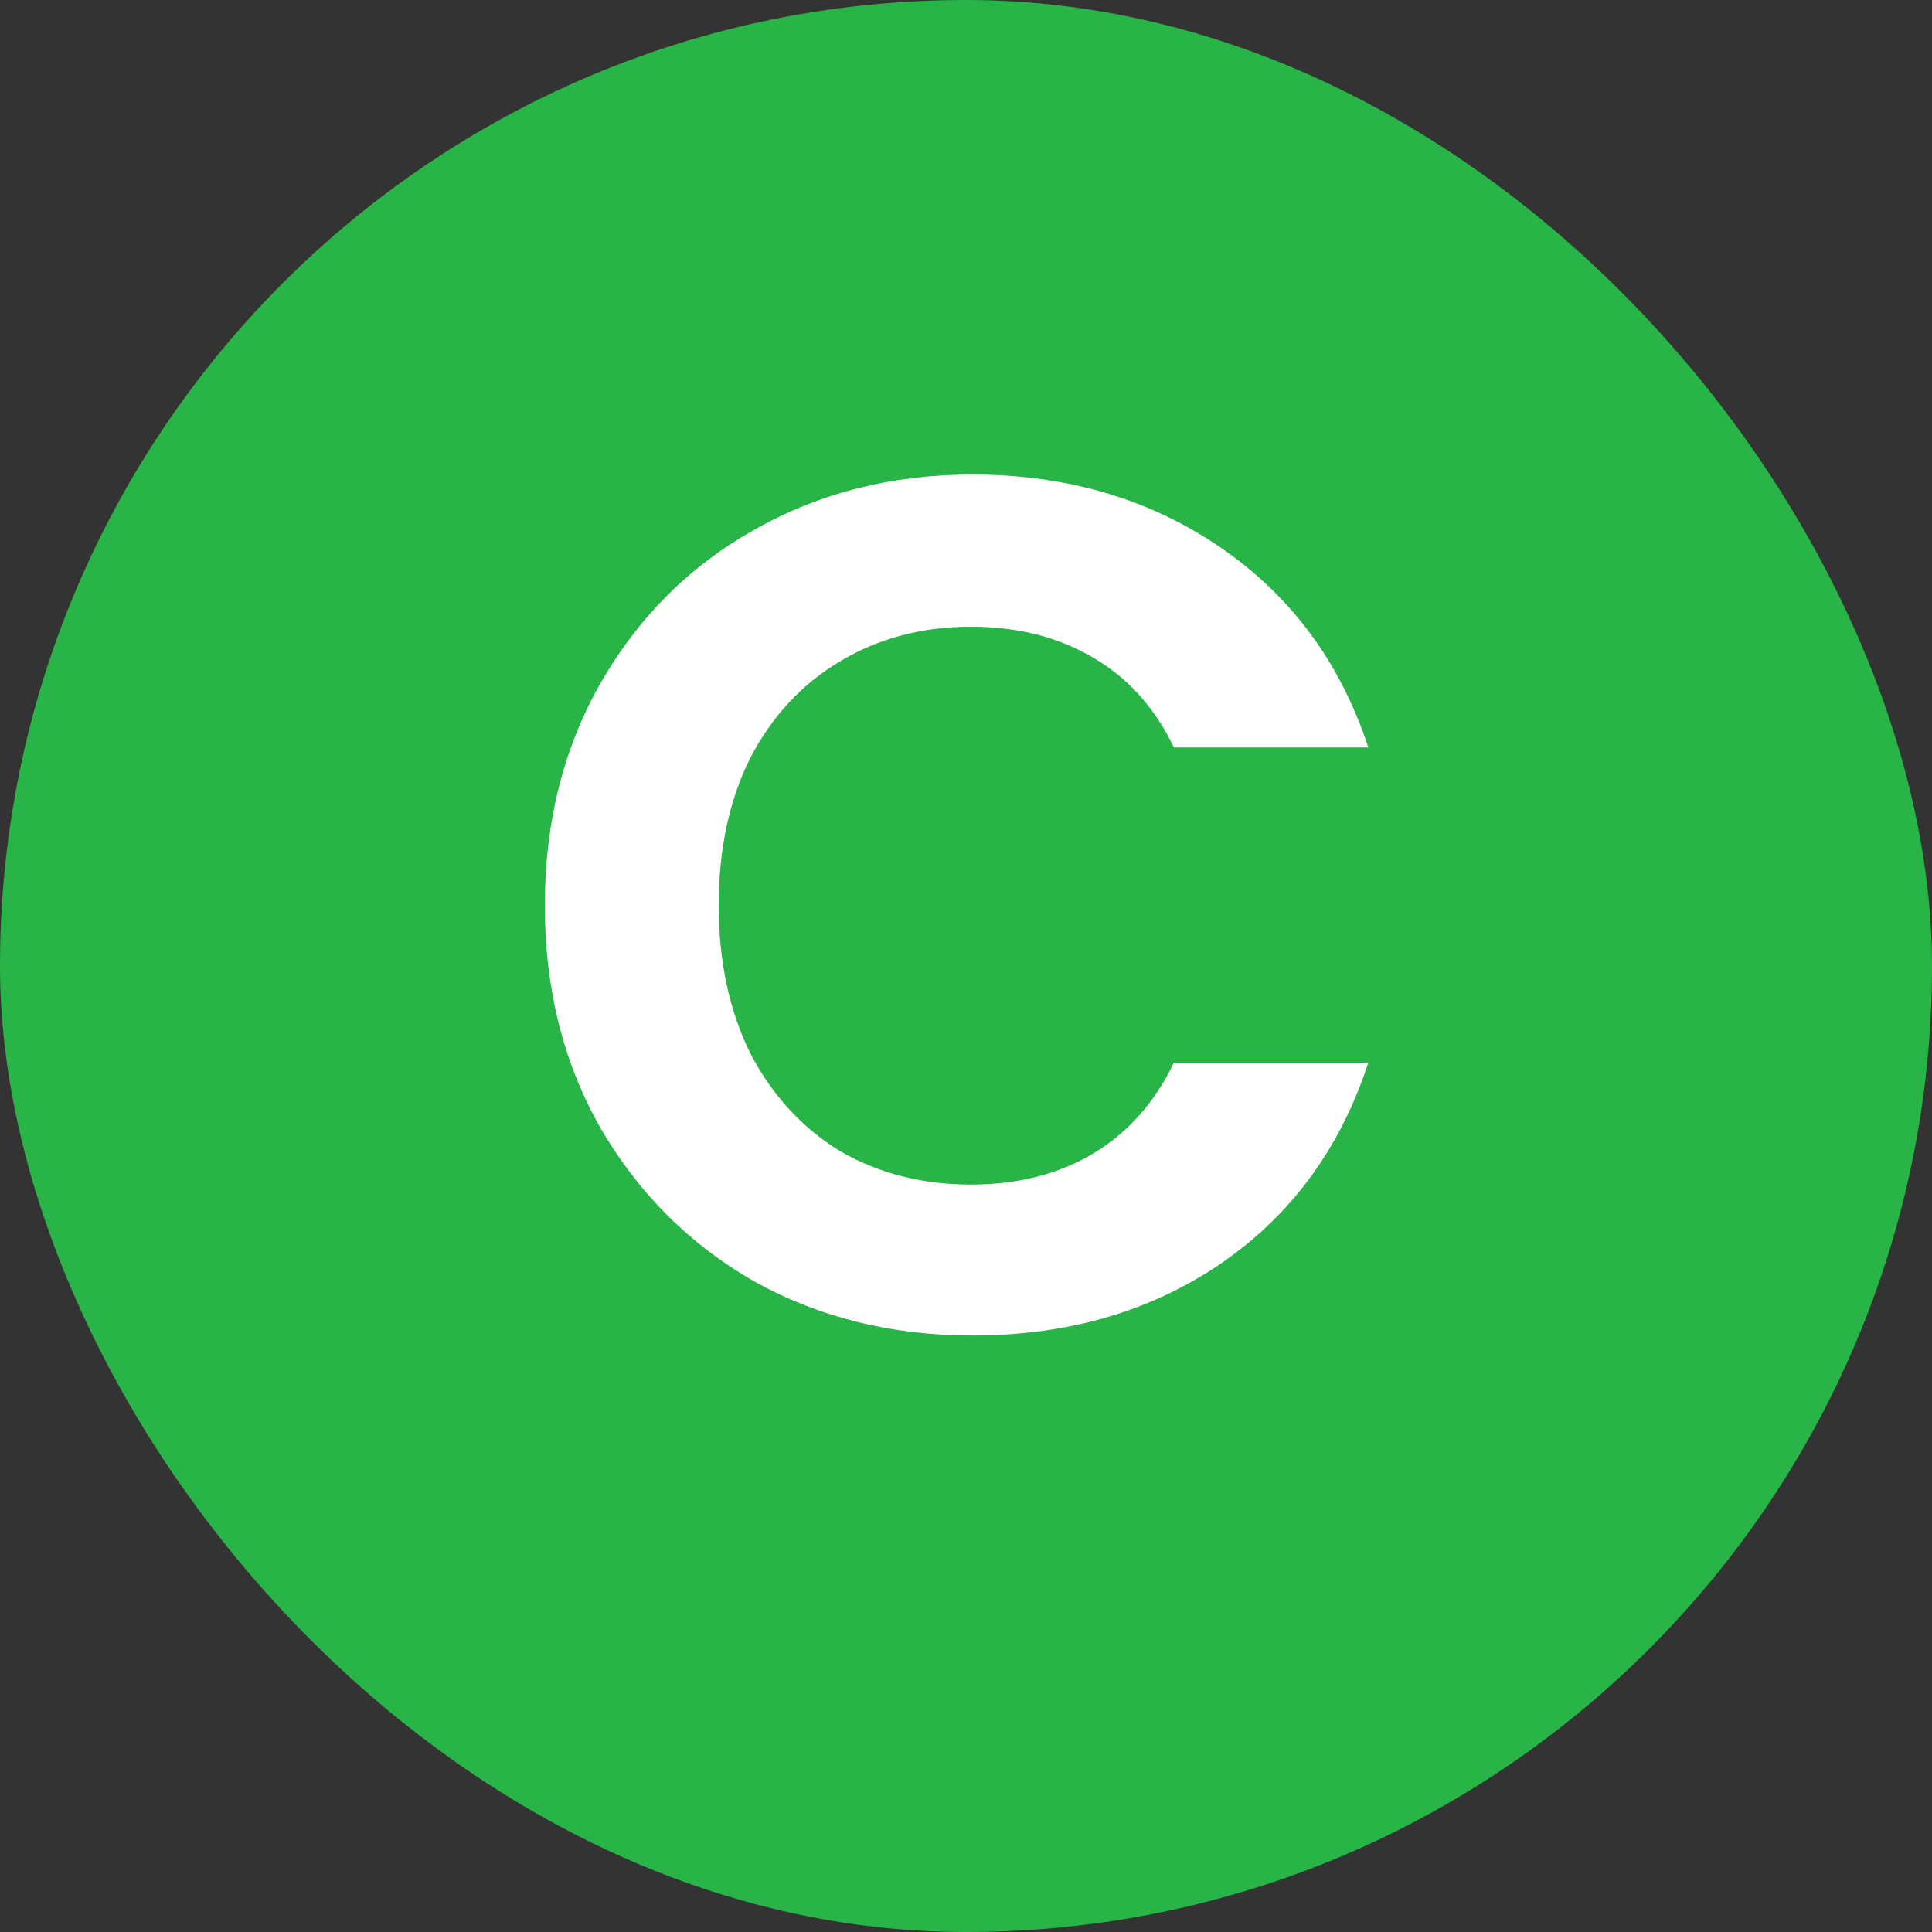 <svg width="16" height="16" viewBox="0 0 16 16" fill="none" xmlns="http://www.w3.org/2000/svg">
<rect x="0" y="0" width="16" height="16" fill="#333333" stroke="none"/>
<rect width="16" height="16" rx="8" fill="#28B446"/>
<path d="M4.512 7.5C4.512 6.813 4.665 6.2 4.972 5.66C5.285 5.113 5.709 4.69 6.242 4.39C6.782 4.083 7.385 3.93 8.052 3.93C8.832 3.93 9.515 4.13 10.102 4.53C10.689 4.93 11.099 5.483 11.332 6.19H9.722C9.562 5.857 9.335 5.607 9.042 5.44C8.755 5.273 8.422 5.19 8.042 5.19C7.635 5.19 7.272 5.287 6.952 5.48C6.639 5.667 6.392 5.933 6.212 6.28C6.039 6.627 5.952 7.033 5.952 7.5C5.952 7.96 6.039 8.367 6.212 8.72C6.392 9.067 6.639 9.337 6.952 9.53C7.272 9.717 7.635 9.81 8.042 9.81C8.422 9.81 8.755 9.727 9.042 9.56C9.335 9.387 9.562 9.133 9.722 8.8H11.332C11.099 9.513 10.689 10.07 10.102 10.47C9.522 10.863 8.839 11.06 8.052 11.06C7.385 11.06 6.782 10.91 6.242 10.61C5.709 10.303 5.285 9.88 4.972 9.34C4.665 8.8 4.512 8.187 4.512 7.5Z" fill="white"/>
</svg>
